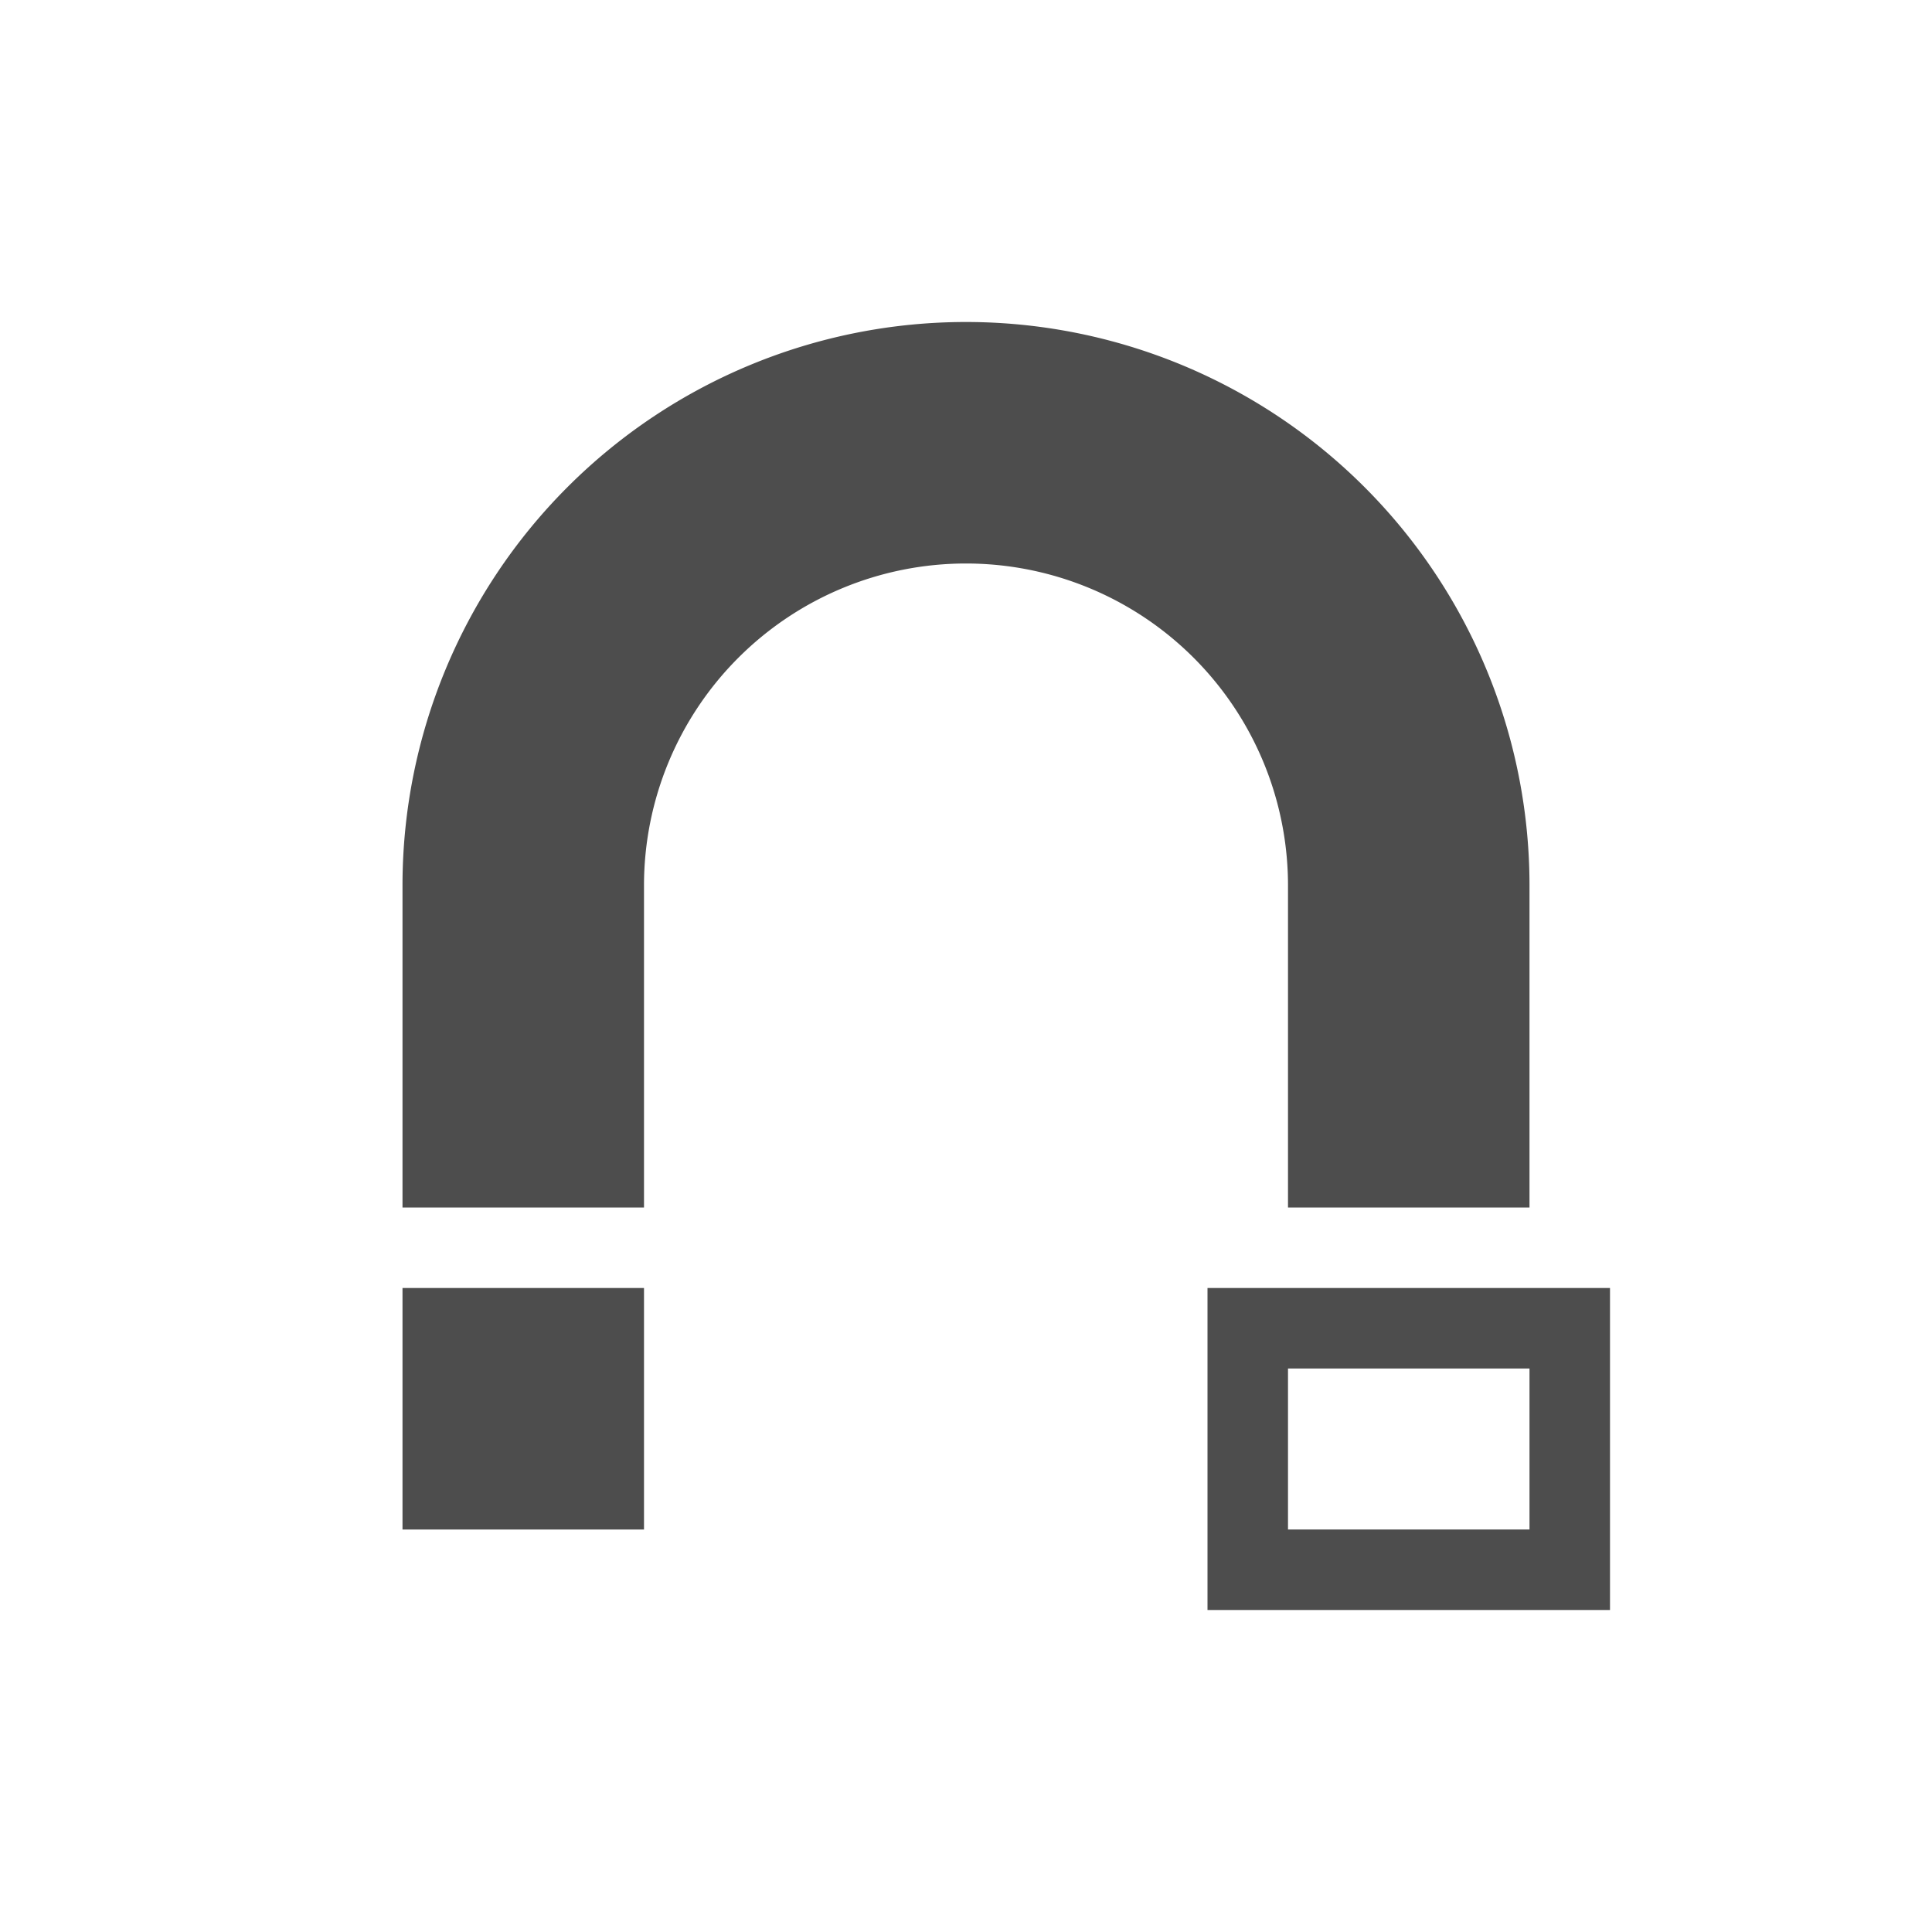 <svg xmlns="http://www.w3.org/2000/svg" viewBox="0 0 24 24">
 <defs>
  <style id="current-color-scheme" type="text/css">
   .ColorScheme-Text { color:#4d4d4d; } .ColorScheme-Highlight { color:#3daee9; }
  </style>
 </defs>
 <path fill="#4d4d4d" class="ColorScheme-Text" d="M 12 4 A 7 7 0 0 0 5 11 L 5 15 L 8 15 L 8 11 A 4 4 0 0 1 12 7 A 4 4 0 0 1 16 11 L 16 15 L 19 15 L 19 11 A 7 7 0 0 0 12 4 z M 5 16 L 5 19 L 8 19 L 8 16 L 5 16 z"/>
 <path fill="#4d4d4d" class="ColorScheme-Highlight" d="M 15 16 L 15 20 L 20 20 L 20 16 L 15 16 z M 16 17 L 19 17 L 19 19 L 16 19 L 16 17 z"/>
</svg>

